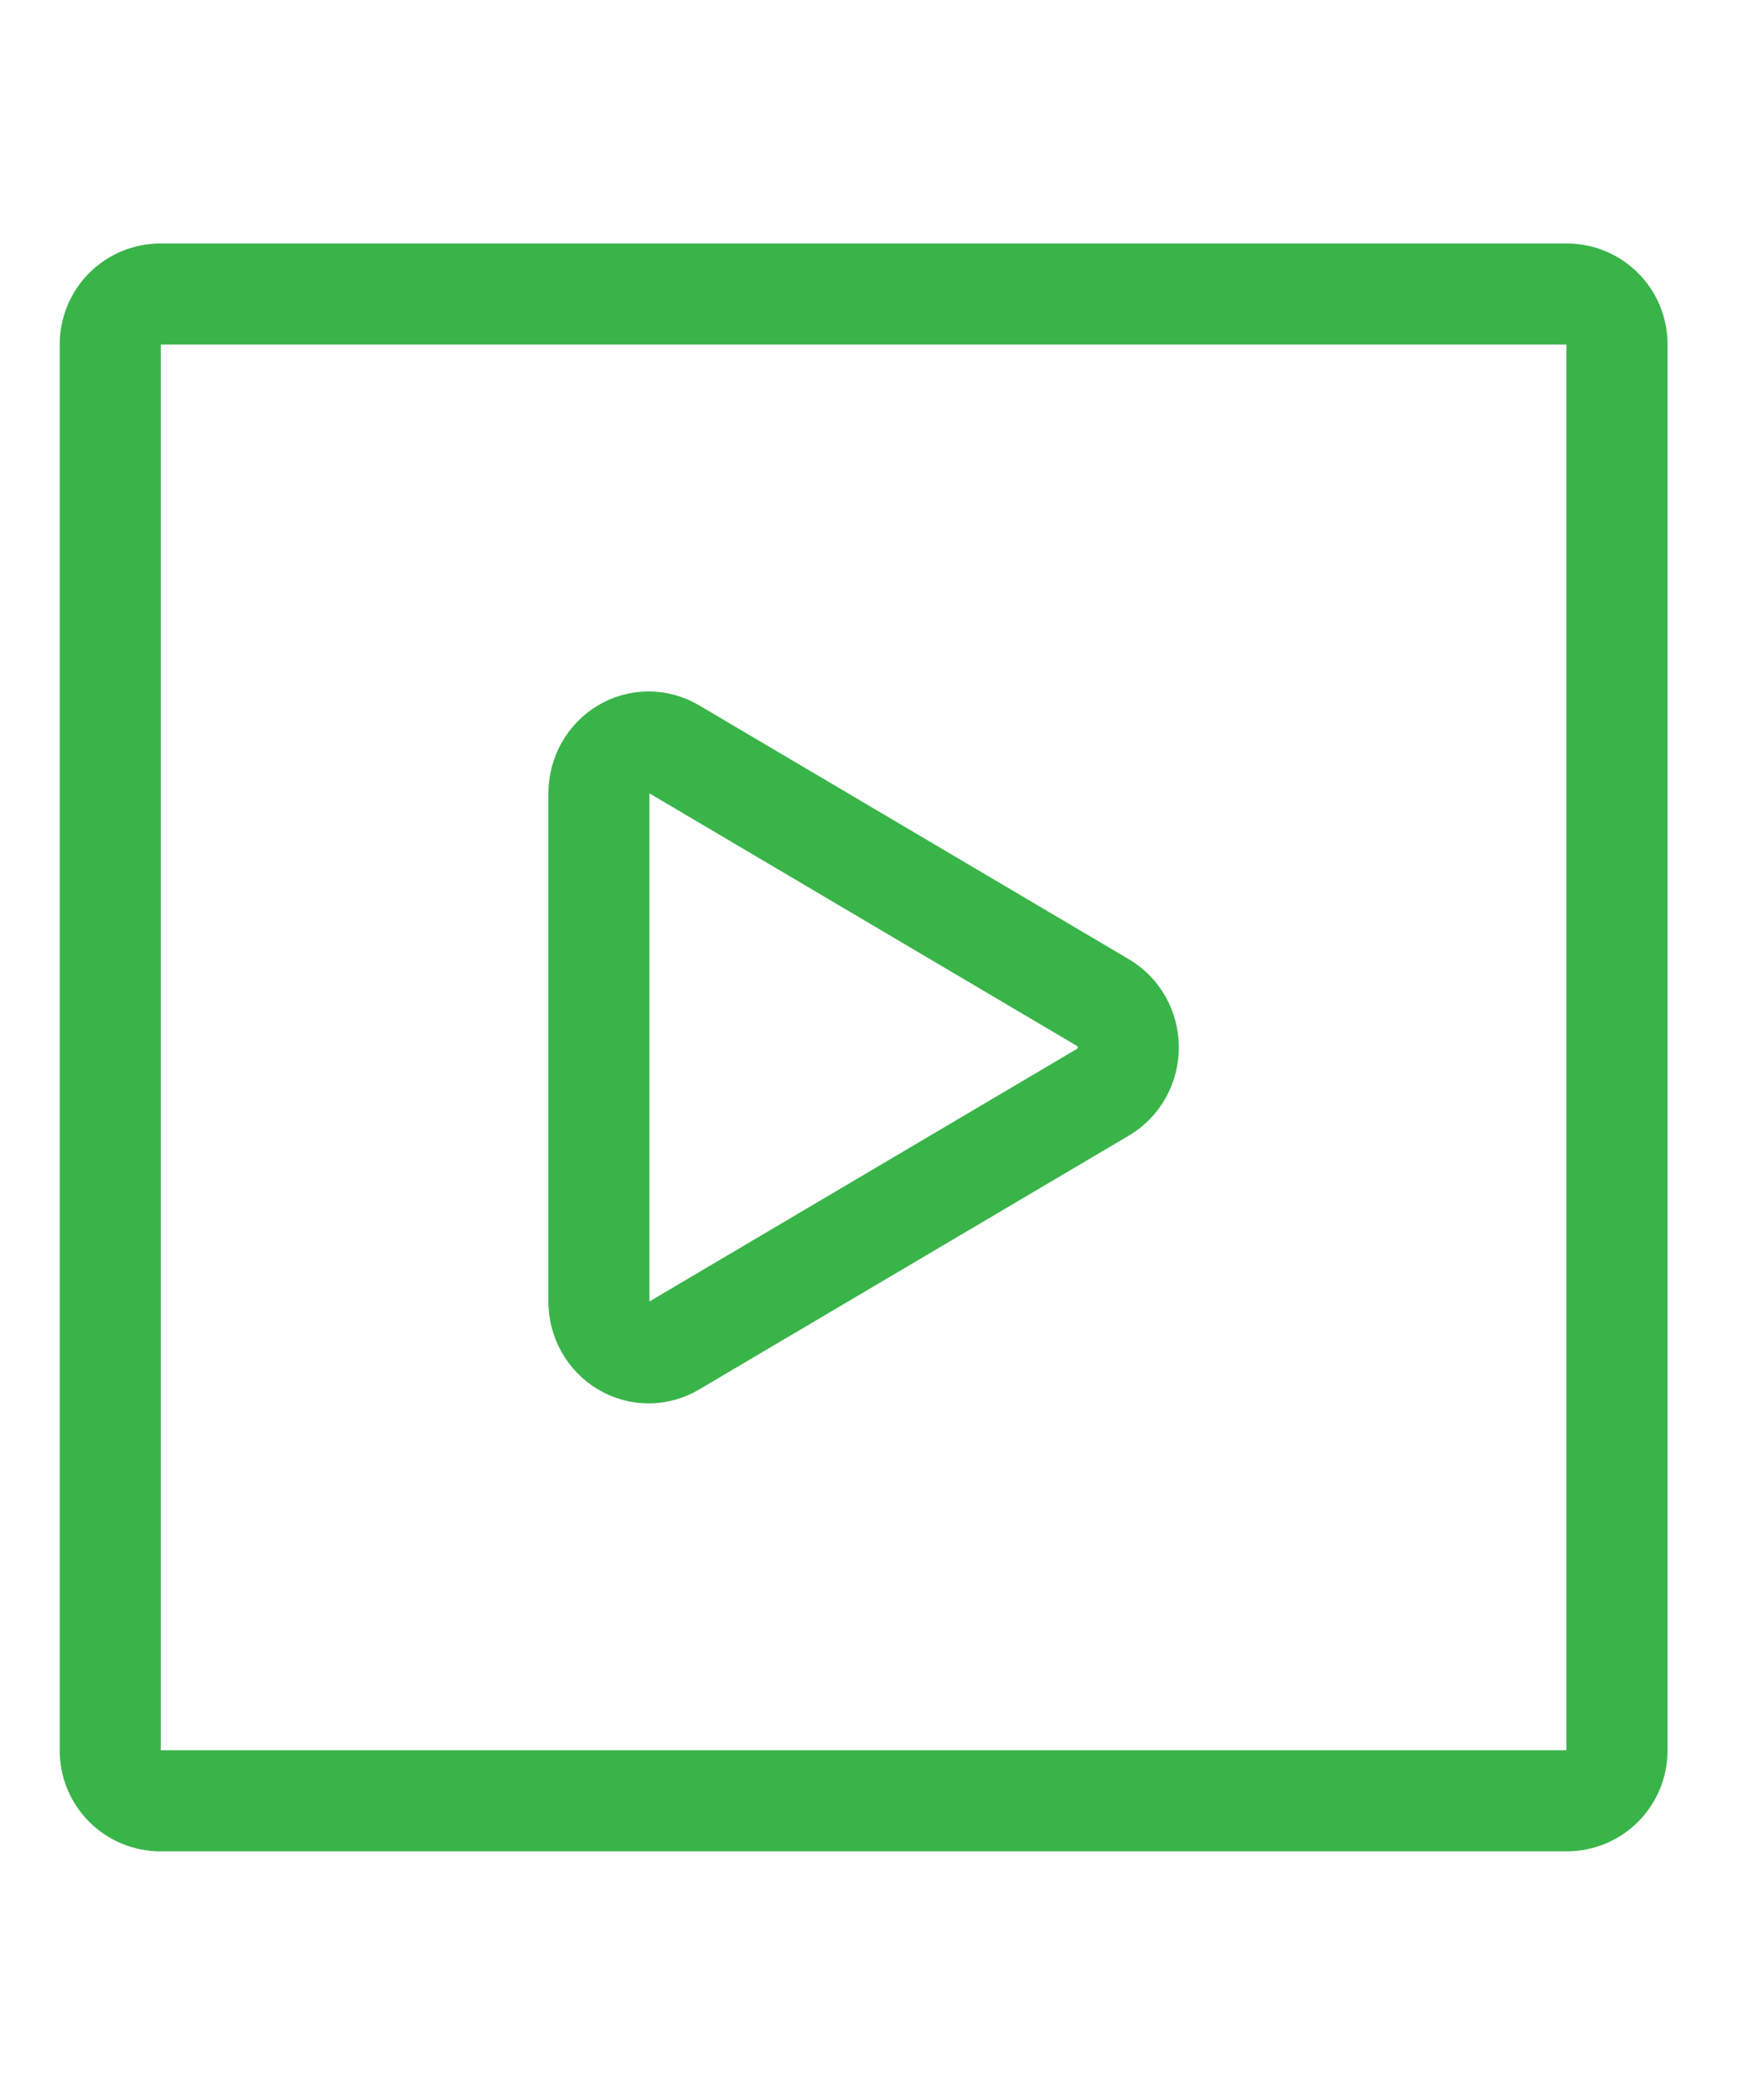 <svg width="48" height="57" viewBox="0 0 48 57" fill="none" xmlns="http://www.w3.org/2000/svg">
<path d="M44 9.367V47.633C44 47.996 43.856 48.343 43.6 48.6C43.343 48.856 42.996 49 42.633 49H4.367C4.004 49 3.657 48.856 3.4 48.6C3.144 48.343 3 47.996 3 47.633V9.367C3 9.004 3.144 8.657 3.4 8.4C3.657 8.144 4.004 8 4.367 8H42.633C42.996 8 43.343 8.144 43.6 8.4C43.856 8.657 44 9.004 44 9.367Z" stroke="#39B449" stroke-width="2.75" stroke-linecap="round" stroke-linejoin="round"/>
<path d="M18.321 20.374C18.116 20.252 17.883 20.189 17.646 20.189C17.409 20.19 17.177 20.255 16.972 20.377C16.767 20.5 16.596 20.676 16.478 20.888C16.36 21.1 16.297 21.341 16.297 21.586V35.412C16.297 35.657 16.359 35.898 16.477 36.11C16.596 36.322 16.766 36.499 16.971 36.622C17.176 36.745 17.408 36.81 17.645 36.811C17.882 36.812 18.115 36.748 18.321 36.626L30.021 29.714C30.228 29.592 30.4 29.415 30.52 29.202C30.639 28.989 30.702 28.747 30.702 28.5C30.702 28.253 30.639 28.011 30.52 27.798C30.4 27.585 30.228 27.408 30.021 27.286L18.321 20.374Z" stroke="#39B449" stroke-width="2.75" stroke-linecap="round" stroke-linejoin="round"/>
</svg>
